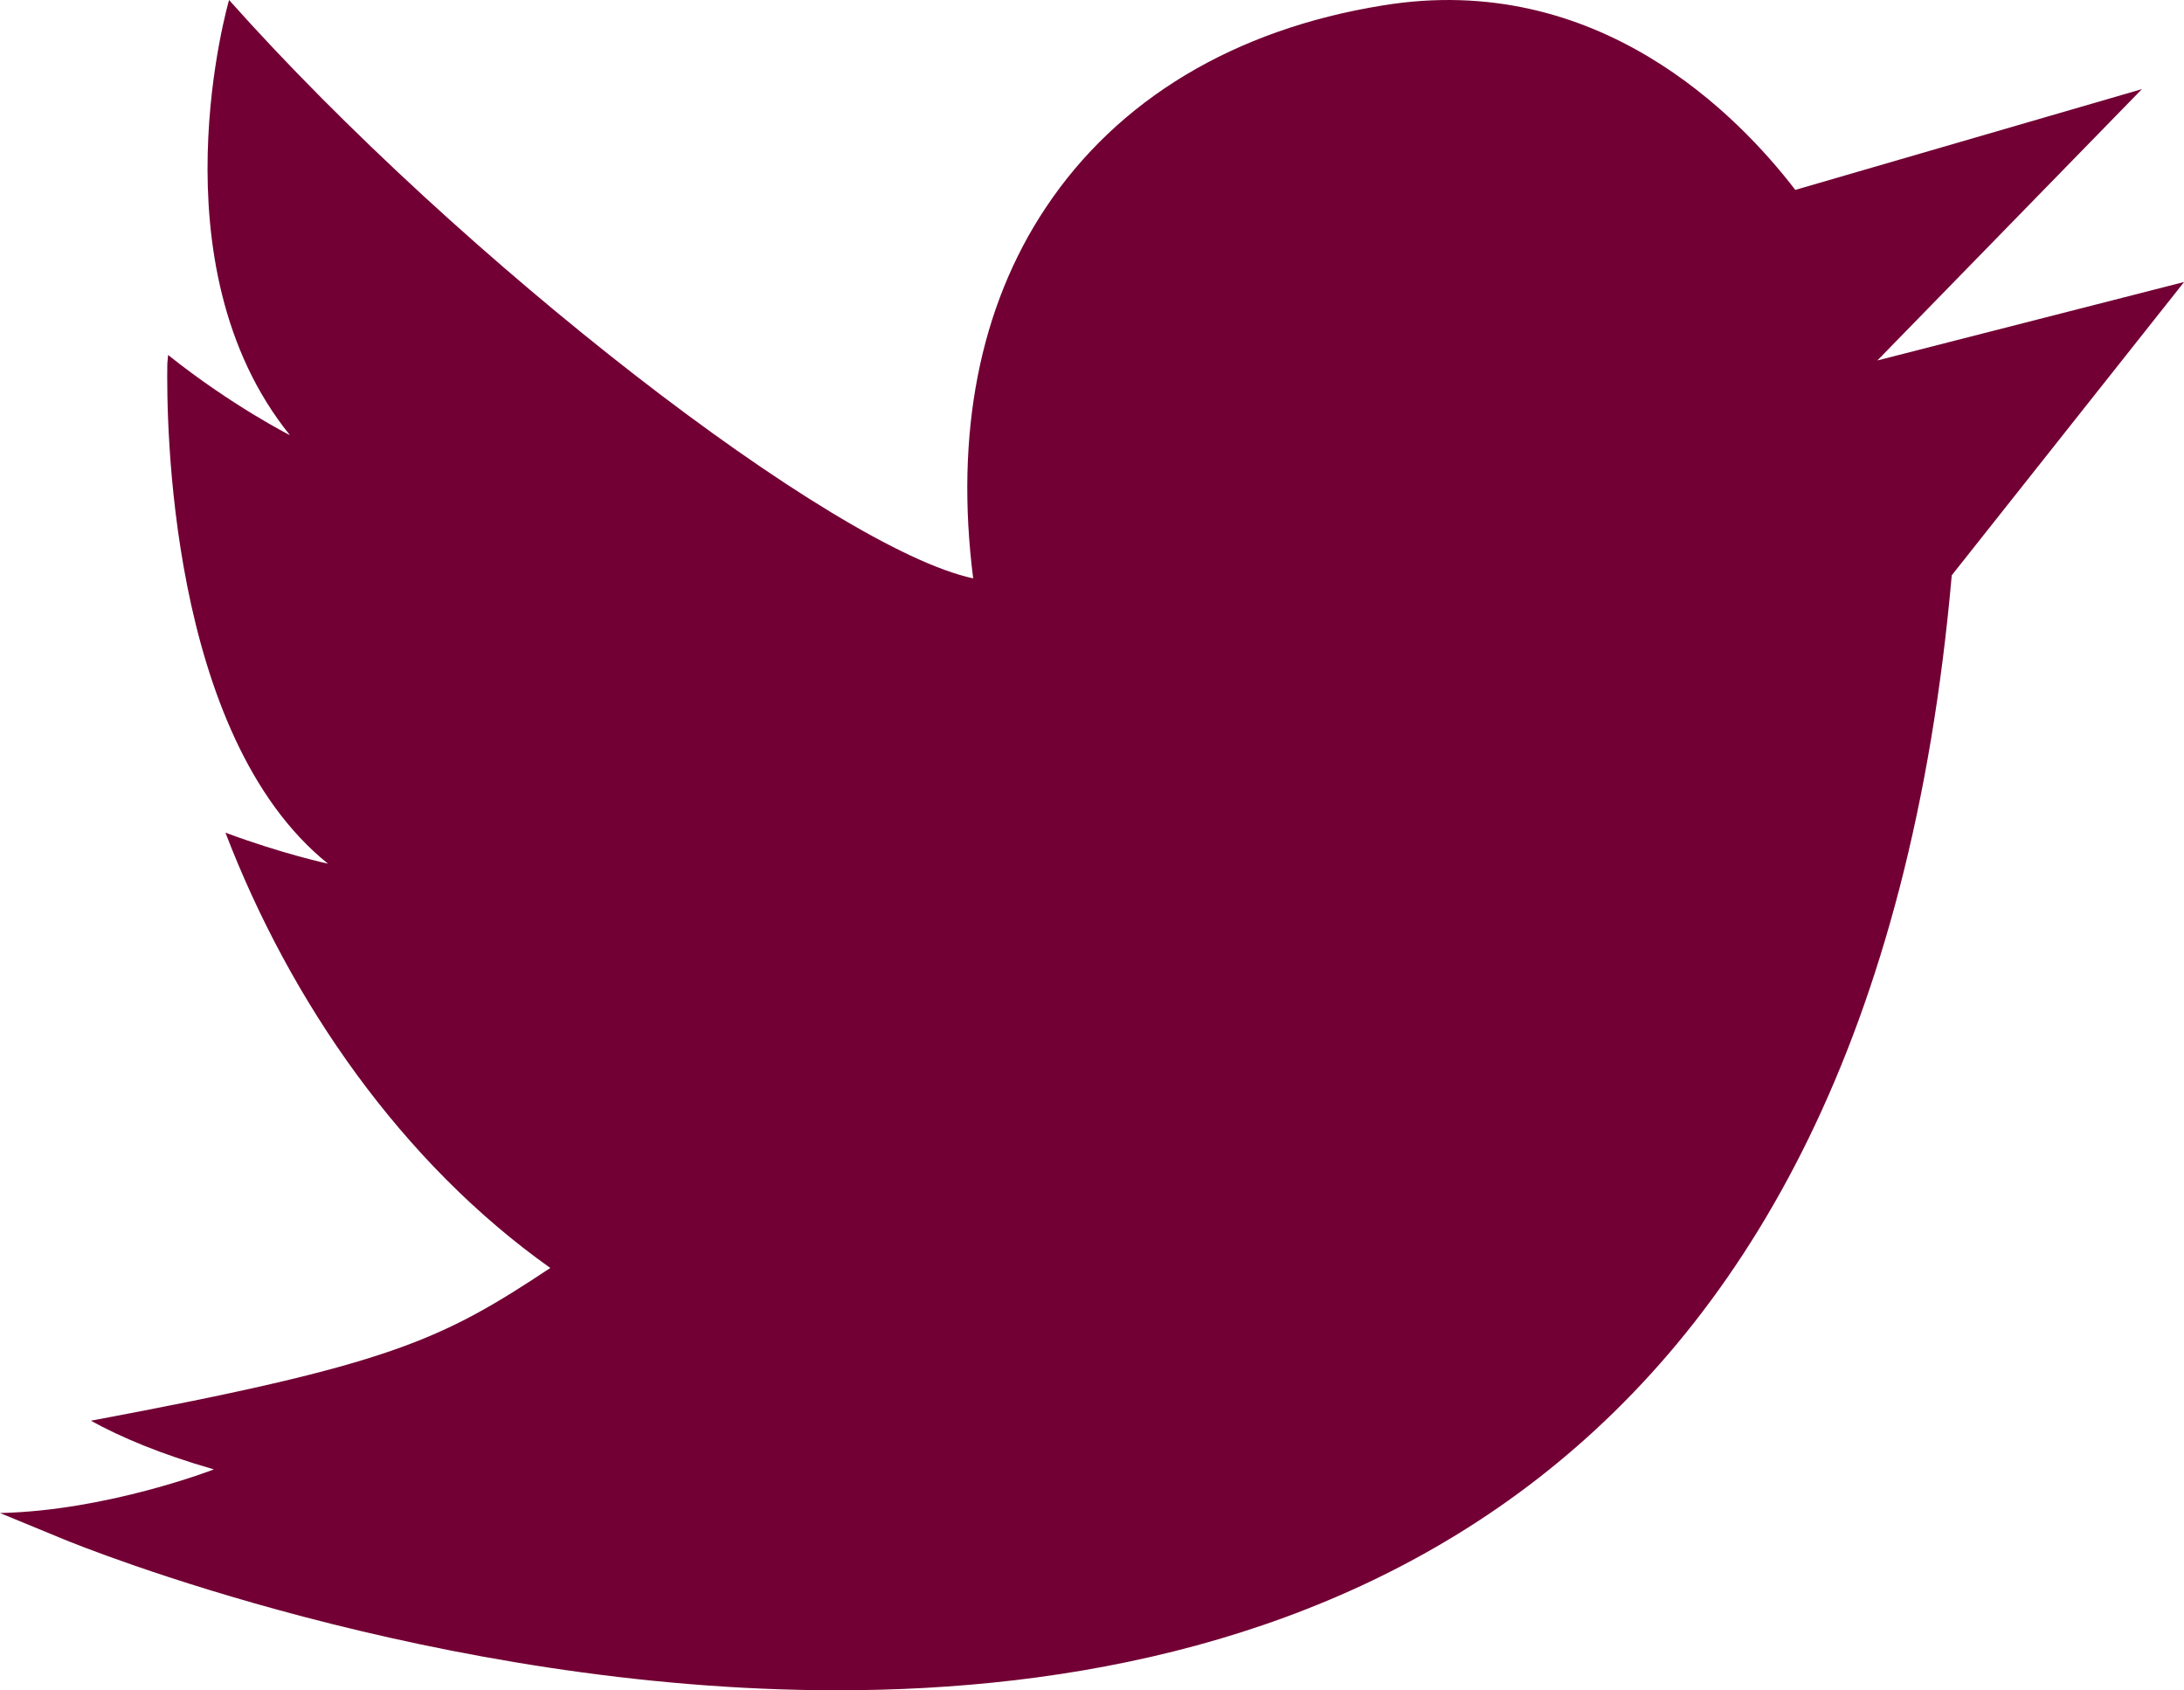 <?xml version="1.0" encoding="utf-8"?>
<!-- Generator: Adobe Illustrator 17.0.0, SVG Export Plug-In . SVG Version: 6.00 Build 0)  -->
<!DOCTYPE svg PUBLIC "-//W3C//DTD SVG 1.1//EN" "http://www.w3.org/Graphics/SVG/1.1/DTD/svg11.dtd">
<svg version="1.1" id="Слой_1" xmlns="http://www.w3.org/2000/svg" xmlns:xlink="http://www.w3.org/1999/xlink" x="0px" y="0px"
	 width="19.879px" height="15.38px" viewBox="0 0 19.879 15.38" enable-background="new 0 0 19.879 15.38" xml:space="preserve">
<g>
	<g>
		<path fill="#720034" d="M19.496,0.811l-3.155,0.917c-0.513-0.668-1.795-2.002-3.759-1.678c-1.347,0.218-2.407,0.854-3.063,1.839
			c-0.604,0.905-0.828,2.06-0.661,3.374C7.583,4.989,4.196,2.369,2.085,0c0,0-0.703,2.404,0.554,3.96c0,0-0.532-0.269-1.109-0.73
			c-0.002,0.027-0.004,0.053-0.007,0.08C1.515,3.807,1.526,6.685,2.985,7.859c0,0-0.409-0.087-0.933-0.282
			c0.592,1.542,1.607,3.004,2.957,3.961c-0.998,0.661-1.451,0.879-4.182,1.39c0.273,0.15,0.627,0.301,1.12,0.443
			c0,0-0.968,0.376-1.947,0.397l0.585,0.241c0.136,0.056,3.37,1.372,7.036,1.372c4.225,0,9.406-1.762,10.144-10.146l2.115-2.669
			L17.088,3.28L19.496,0.811z"/>
	</g>
</g>
</svg>
